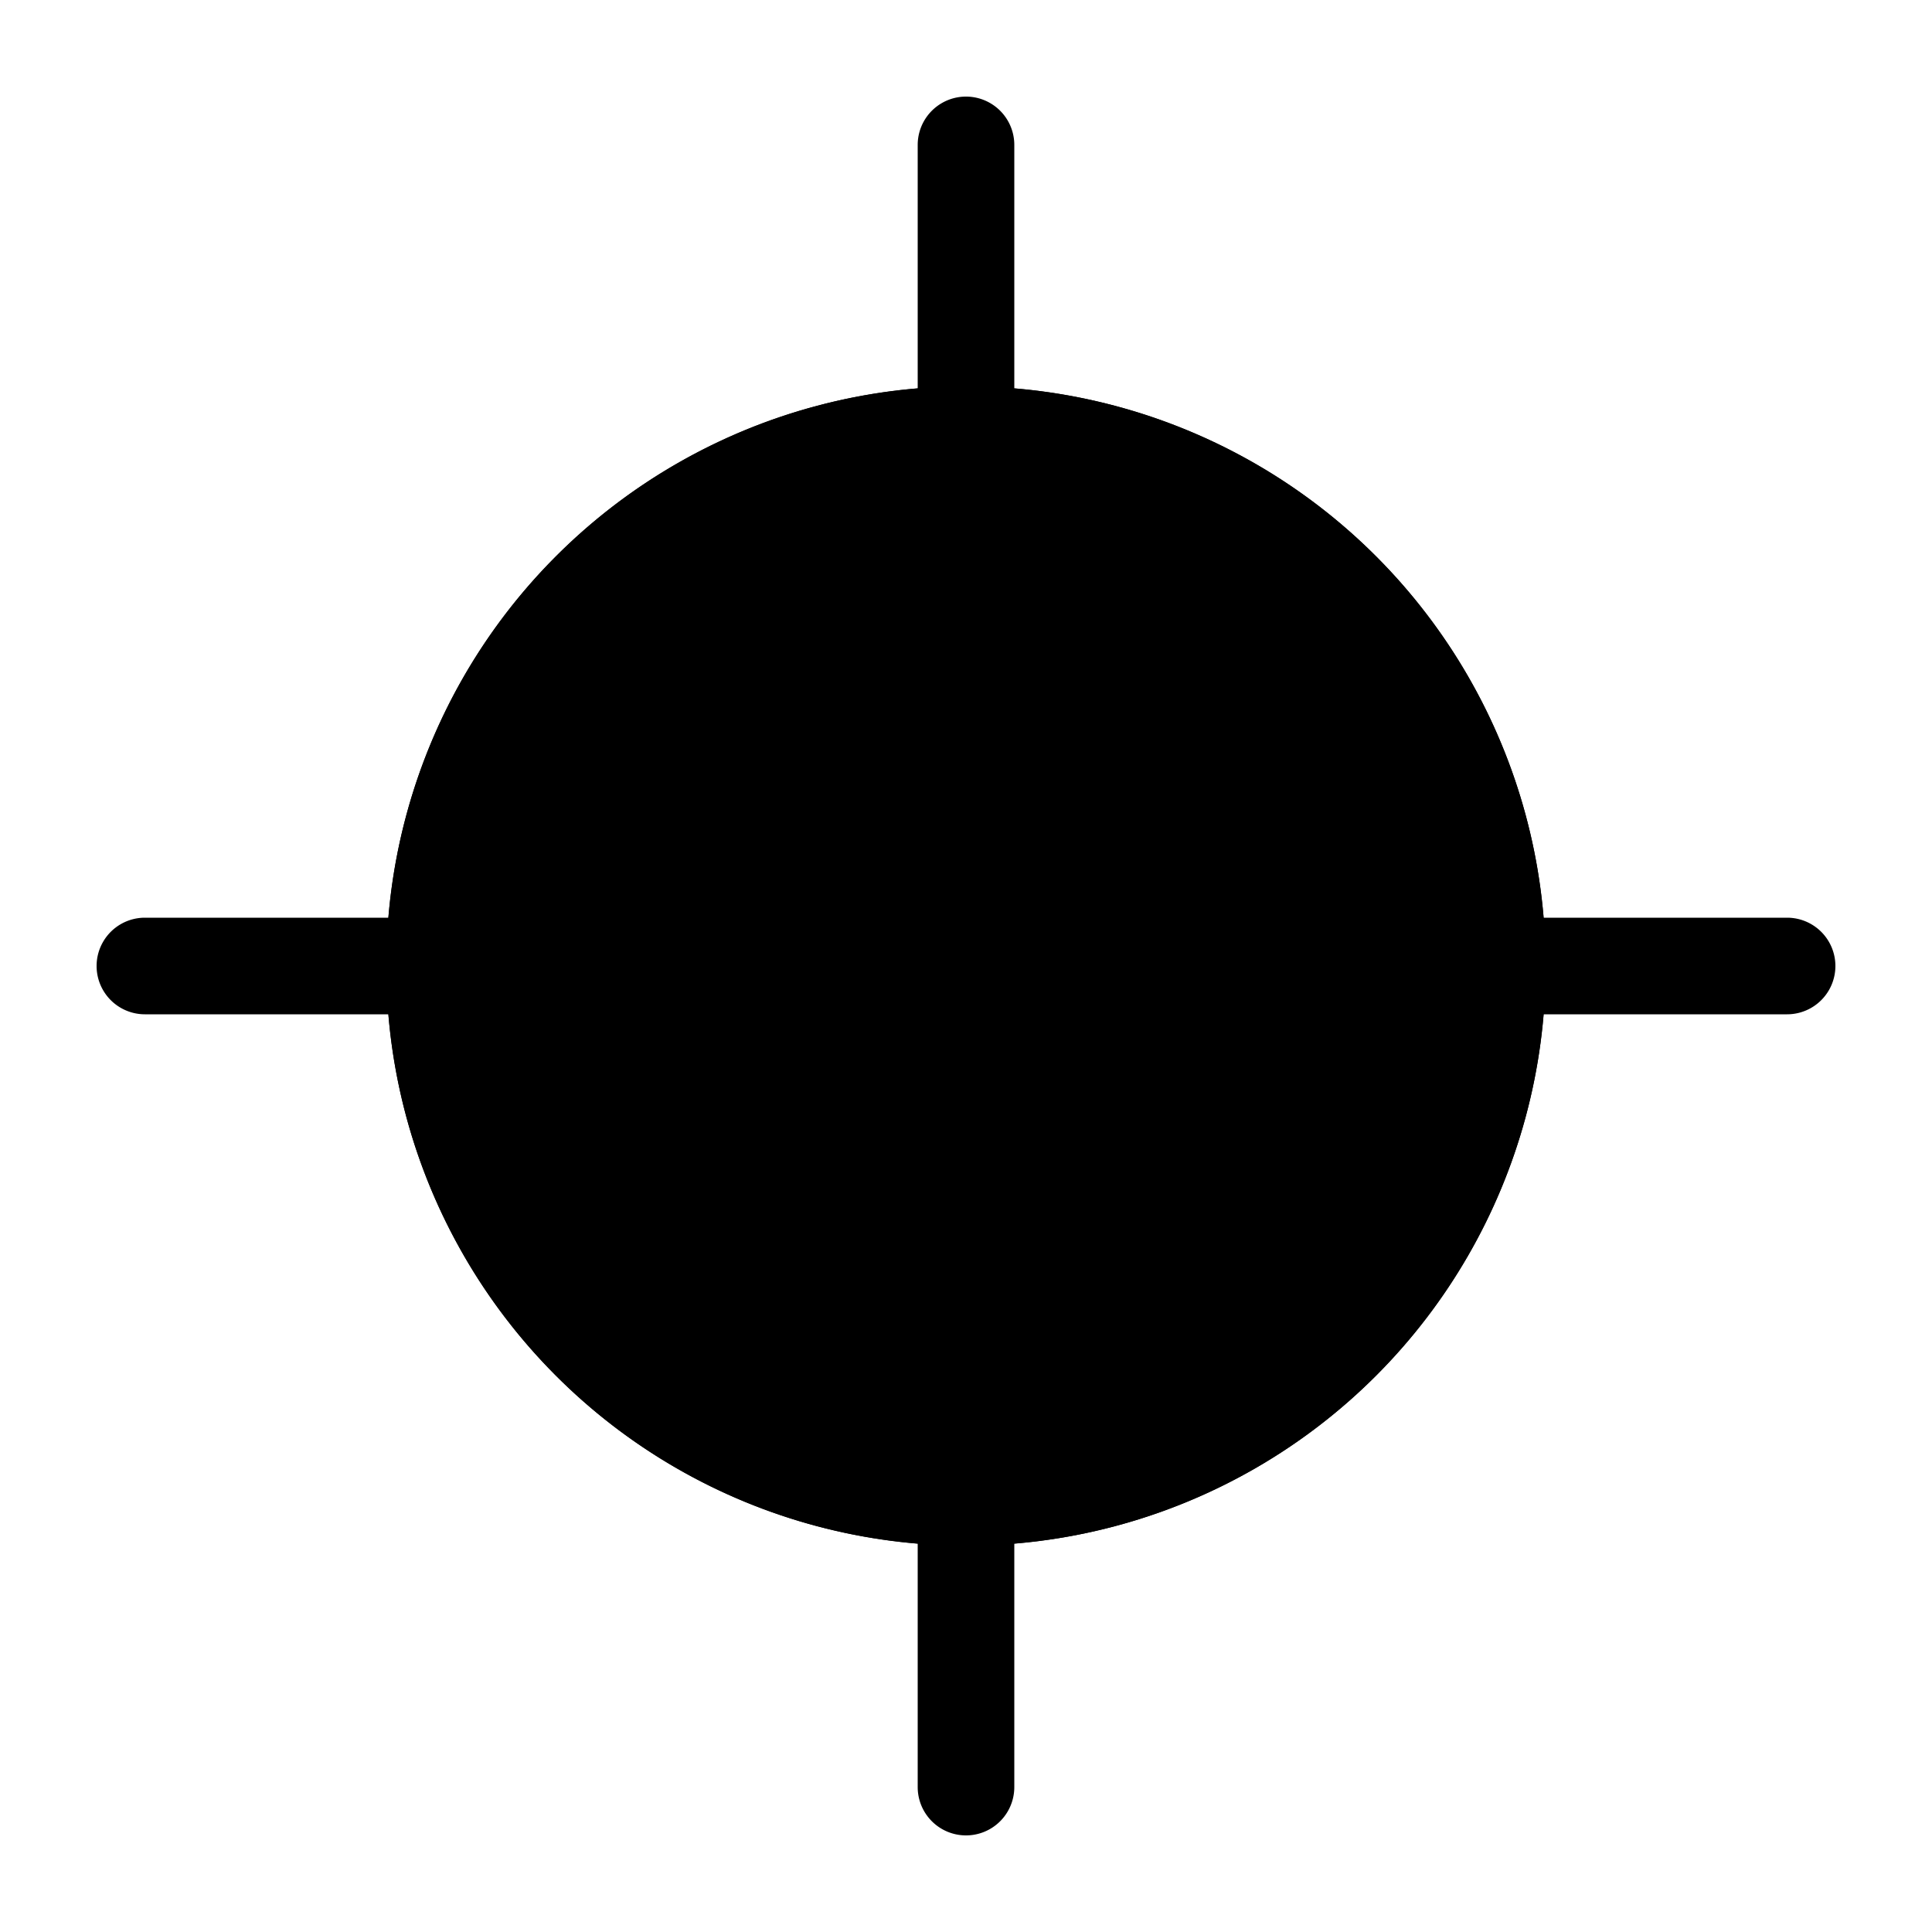<svg xmlns="http://www.w3.org/2000/svg" fill="currentColor" viewBox="0 0 20 20">
  <circle cx="10" cy="10" r="6"/>
  <path fill-rule="evenodd" d="M10.5 1.5a.5.5 0 0 0-1 0v2.52A6.001 6.001 0 0 0 4.02 9.5H1.5a.5.5 0 0 0 0 1h2.52a6.001 6.001 0 0 0 5.48 5.48v2.52a.5.5 0 0 0 1 0v-2.52a6.002 6.002 0 0 0 5.48-5.48h2.52a.5.5 0 0 0 0-1h-2.52a6.001 6.001 0 0 0-5.48-5.48V1.5Zm4.475 8A5.002 5.002 0 0 0 10.5 5.025V7.5a.5.5 0 0 1-1 0V5.025A5.002 5.002 0 0 0 5.025 9.5H7.5a.5.5 0 0 1 0 1H5.025A5.002 5.002 0 0 0 9.5 14.975V12.5a.5.5 0 0 1 1 0v2.475a5.002 5.002 0 0 0 4.475-4.475H12.5a.5.5 0 0 1 0-1h2.475Z" clip-rule="evenodd"/>
</svg>
